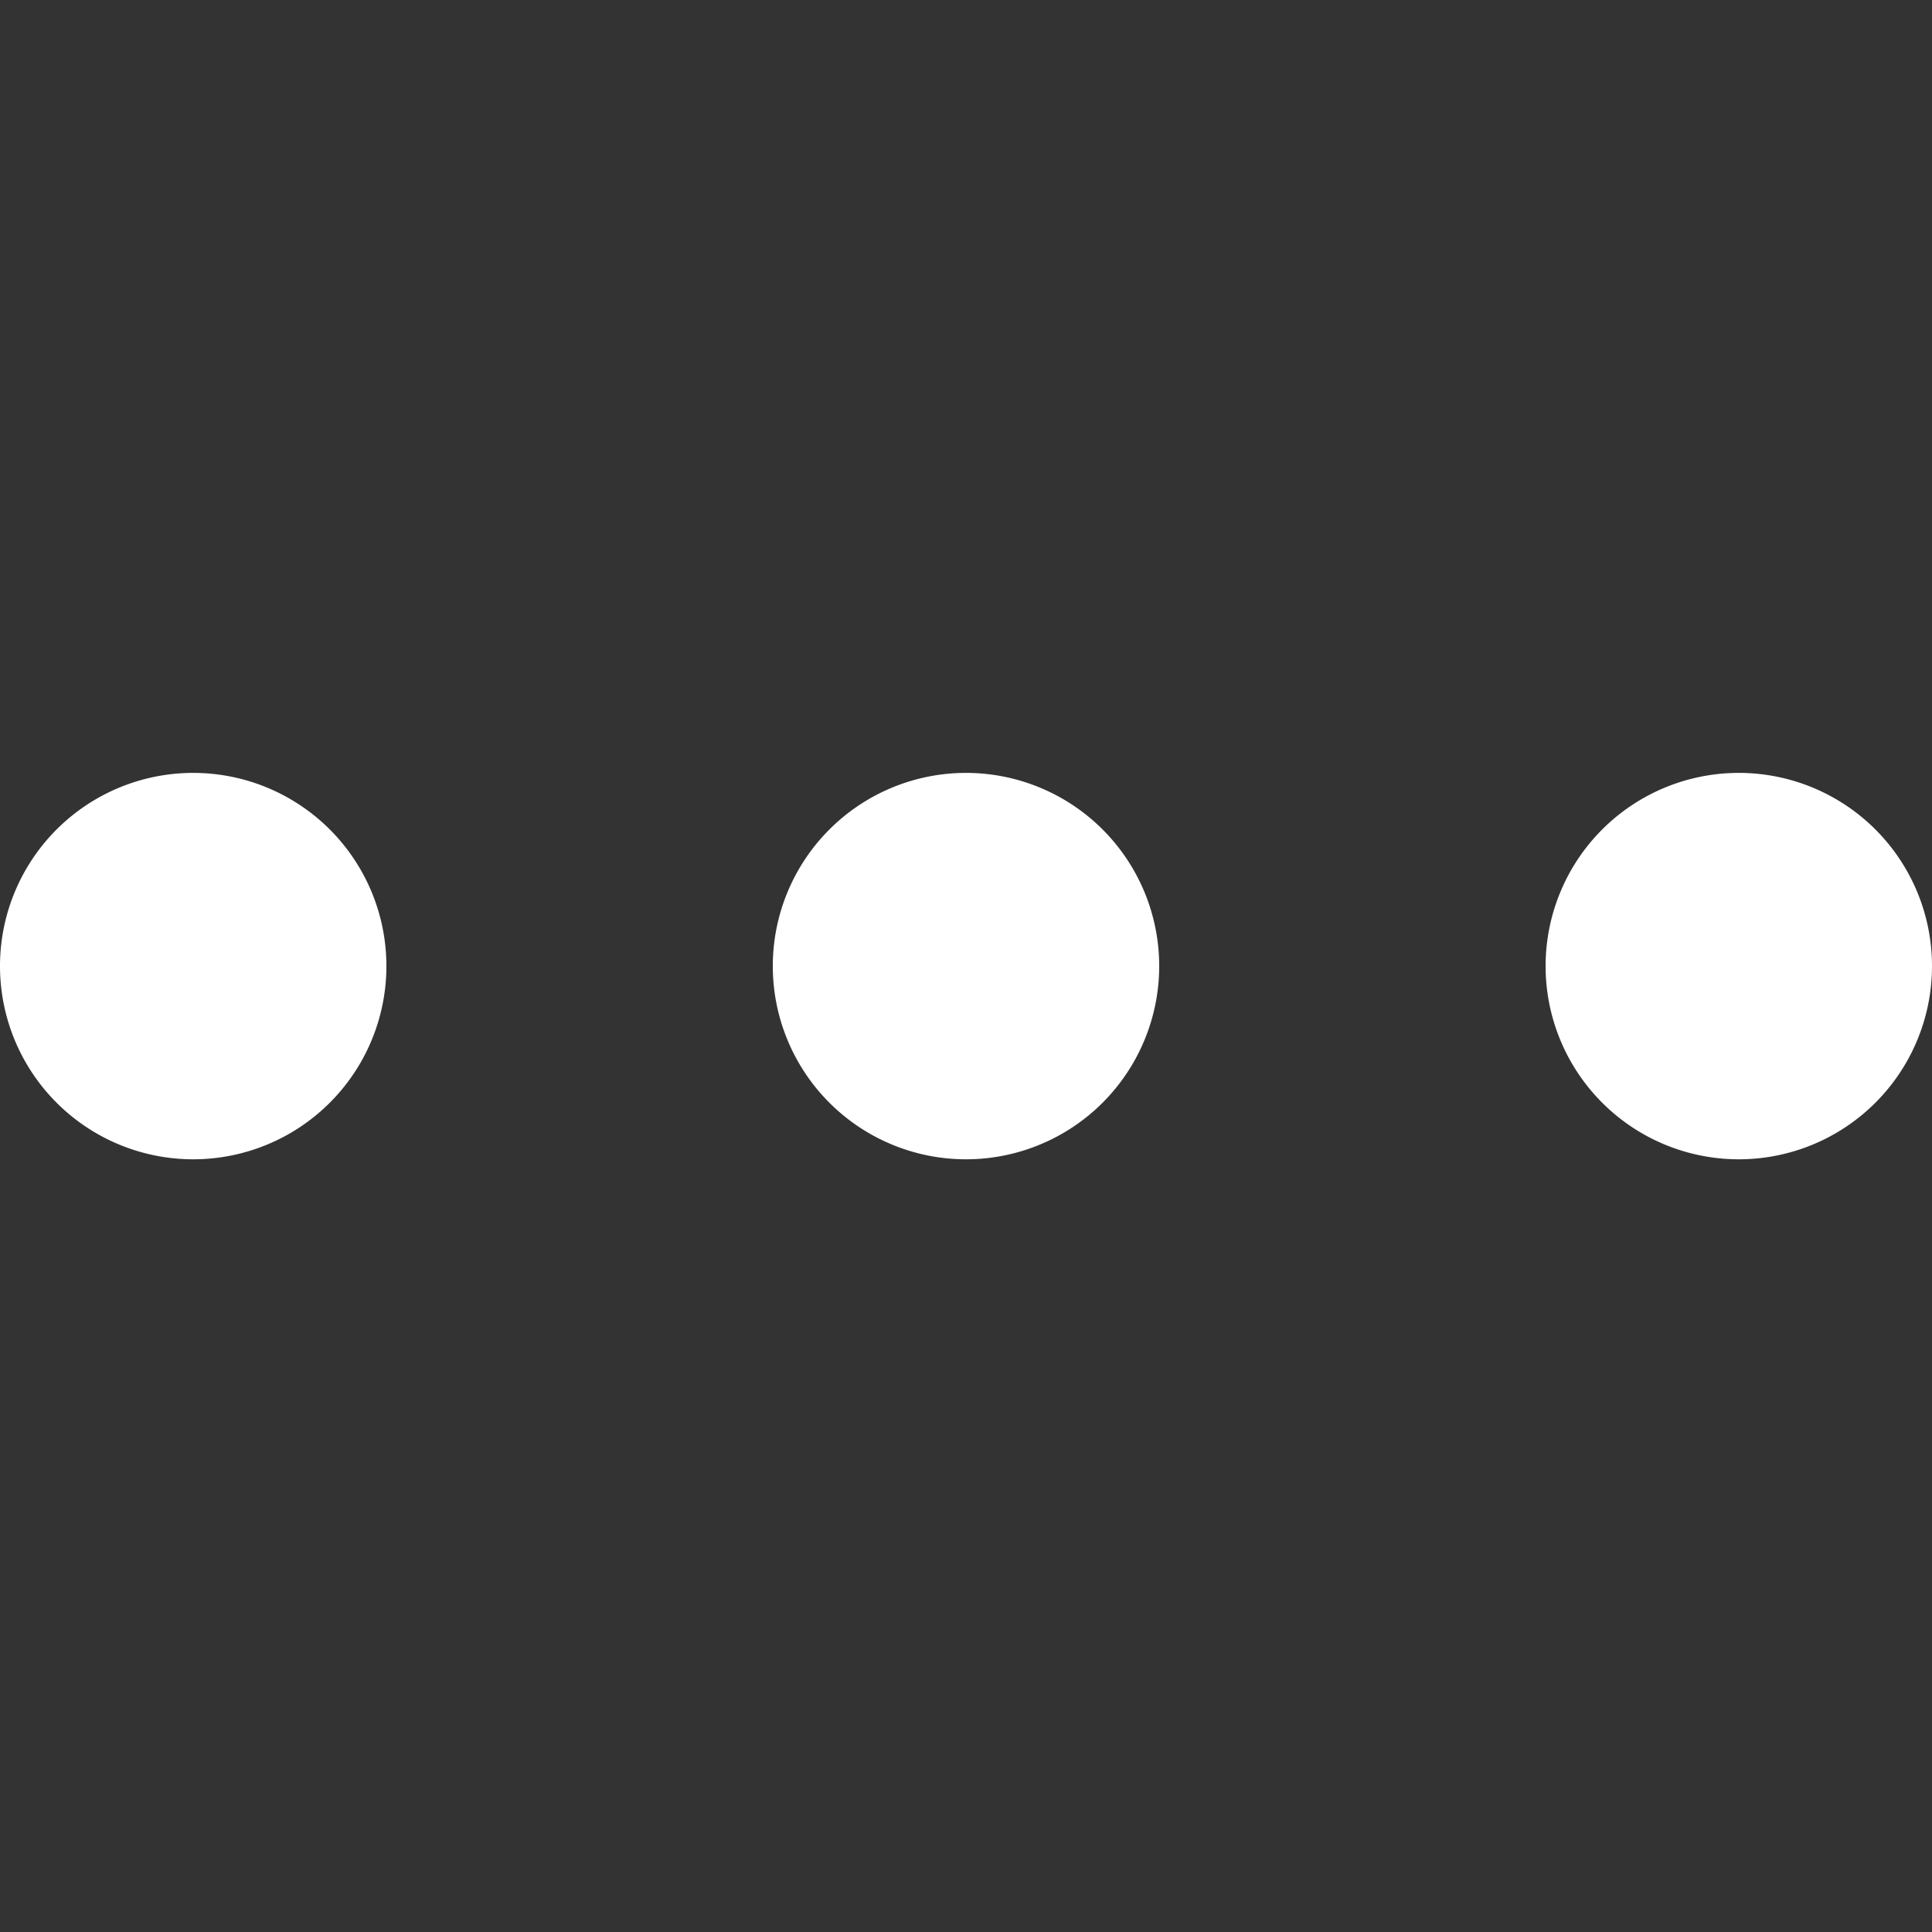 <svg xmlns="http://www.w3.org/2000/svg" width="20" height="20">
    <rect width="100%" height="100%" fill="#333333" stroke="none"/>
    <path data-name="ic-more" d="M18 4a2 2 0 1 1 2-2 2 2 0 0 1-2 2zm-8 0a2 2 0 1 1 2-2 2 2 0 0 1-2 2zM2 4a2 2 0 1 1 2-2 2 2 0 0 1-2 2z" transform="translate(0 8.001)" style="fill:#fff;fill-rule:evenodd"/>
</svg>
